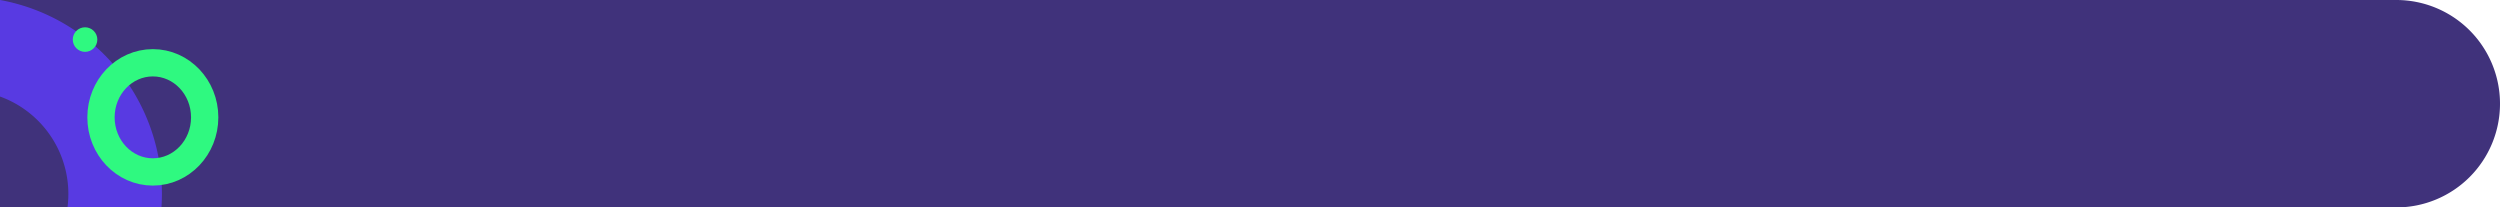 <svg xmlns="http://www.w3.org/2000/svg" width="458" height="38" viewBox="0 0 458 38">
  <g id="Grupo_85707" data-name="Grupo 85707" transform="translate(-180 -7989)">
    <g id="Grupo_85693" data-name="Grupo 85693" transform="translate(0 6468)">
      <path id="Rectángulo_33981" data-name="Rectángulo 33981" d="M0,0H439a19,19,0,0,1,19,19v0a19,19,0,0,1-19,19H0a0,0,0,0,1,0,0V0A0,0,0,0,1,0,0Z" transform="translate(180 1521)" fill="#40327b"/>
      <path id="hacker-working-in-the-darkness" d="M0,29.662H17.684A18.976,18.976,0,0,1,38,17.3V.084Q36.771,0,35.521,0A36.1,36.1,0,0,0,0,29.662Z" transform="translate(209.662 1521) rotate(90)" fill="#583ae2"/>
      <g id="Elipse_4717" data-name="Elipse 4717" transform="translate(196 1530)" fill="none" stroke="#2ff980" stroke-width="5">
        <ellipse cx="12" cy="12.5" rx="12" ry="12.5" stroke="none"/>
        <ellipse cx="12" cy="12.5" rx="9.5" ry="10" fill="none"/>
      </g>
      <circle id="Elipse_4718" data-name="Elipse 4718" cx="2.25" cy="2.25" r="2.25" transform="translate(193.331 1526)" fill="#2ff980"/>
    </g>
  </g>
</svg>
